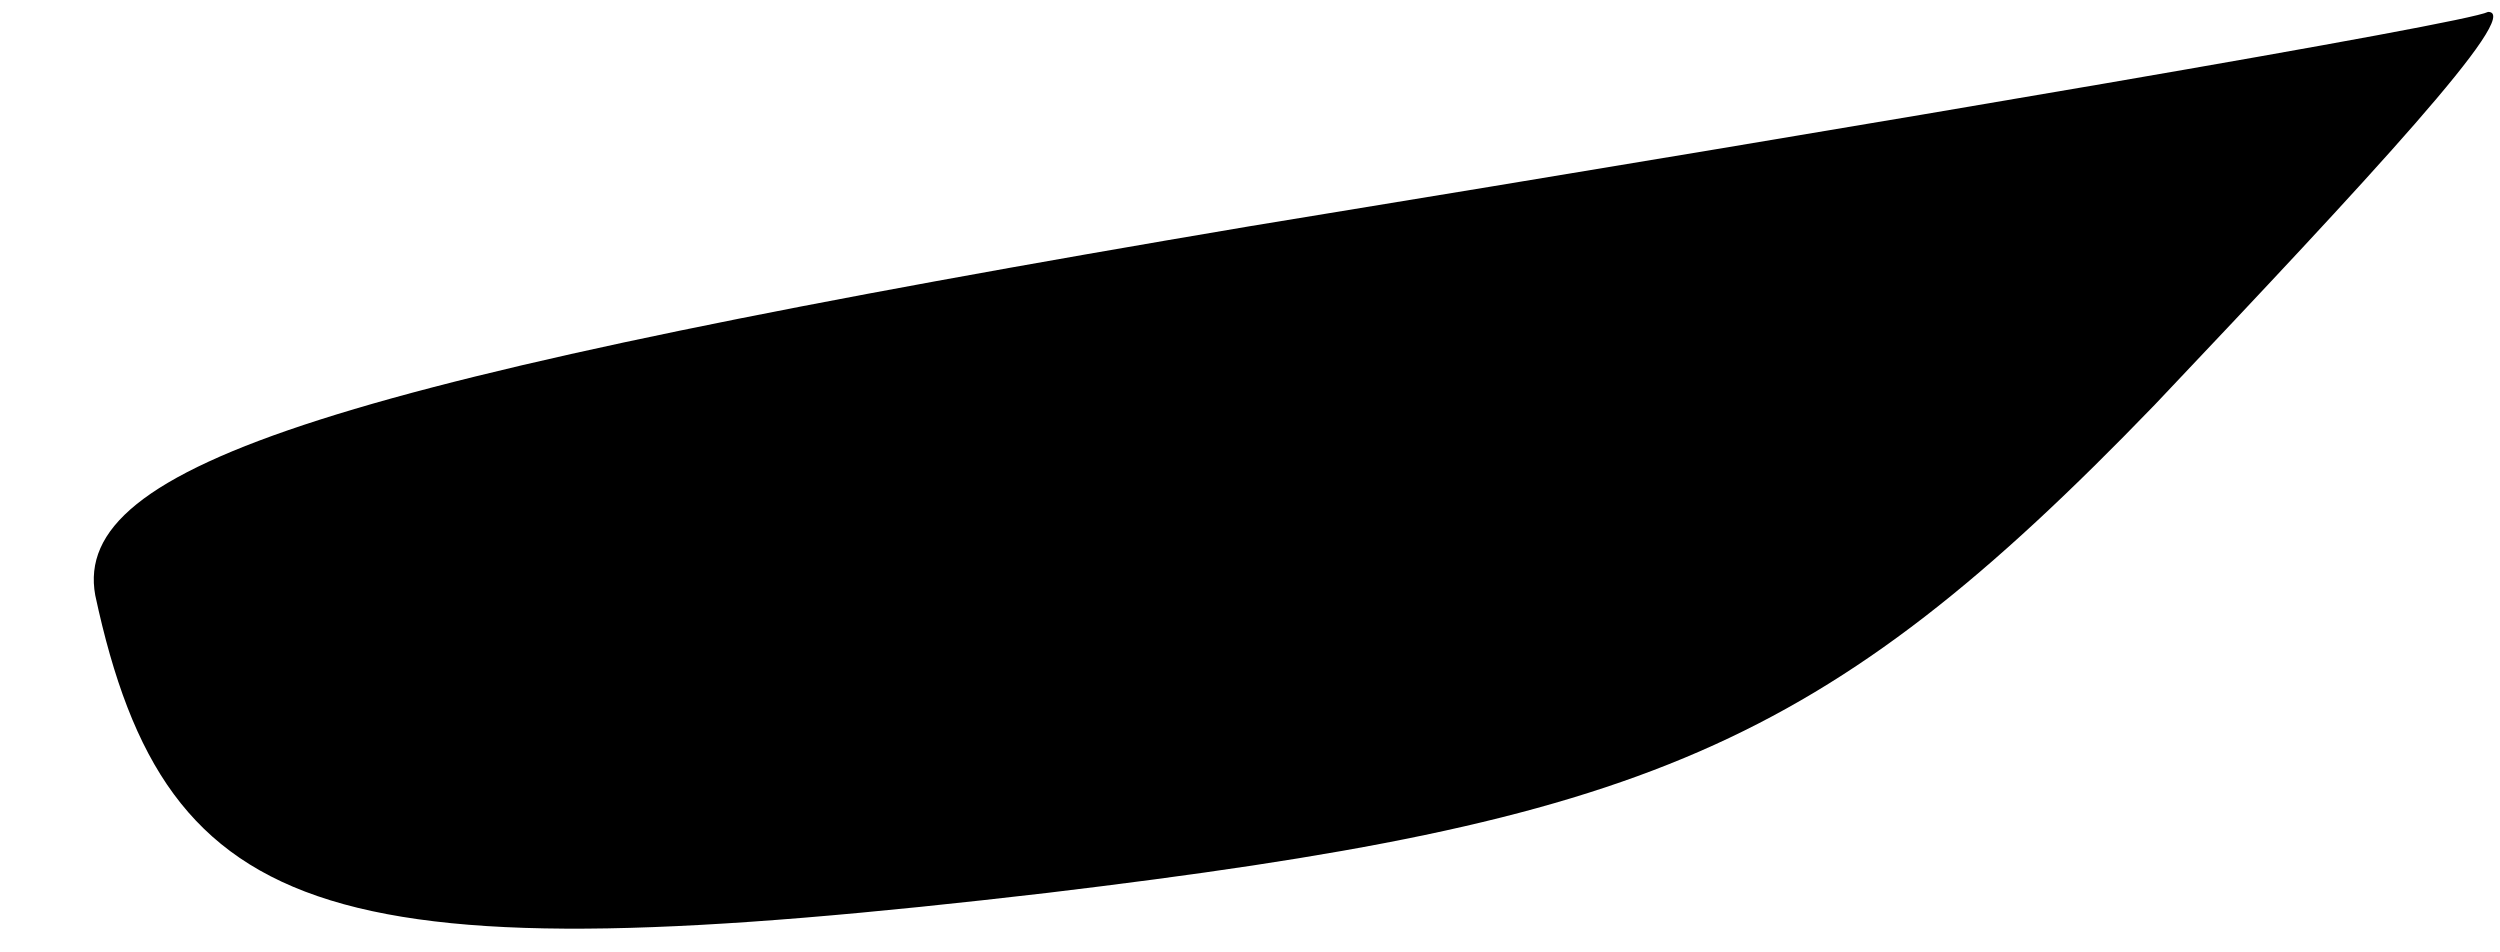 <?xml version="1.0" standalone="no"?>
<!DOCTYPE svg PUBLIC "-//W3C//DTD SVG 20010904//EN"
 "http://www.w3.org/TR/2001/REC-SVG-20010904/DTD/svg10.dtd">
<svg version="1.0" xmlns="http://www.w3.org/2000/svg"
 width="21pt" height="8pt" viewBox="0 0 21 8"
 preserveAspectRatio="xMidYMid meet">
<g transform="translate(0,8) scale(0.1,-0.1)"
fill="#000000" stroke="none">
<path fill="#000000" stroke="none" d="M105 61 c-77 -13 -99 -20 -97 -31 6
-28 20 -32 80 -25 50 6 65 12 93 41 18 19 31 33 28 33 -2 -1 -49 -9 -104 -18z"/>
</g>
</svg>
